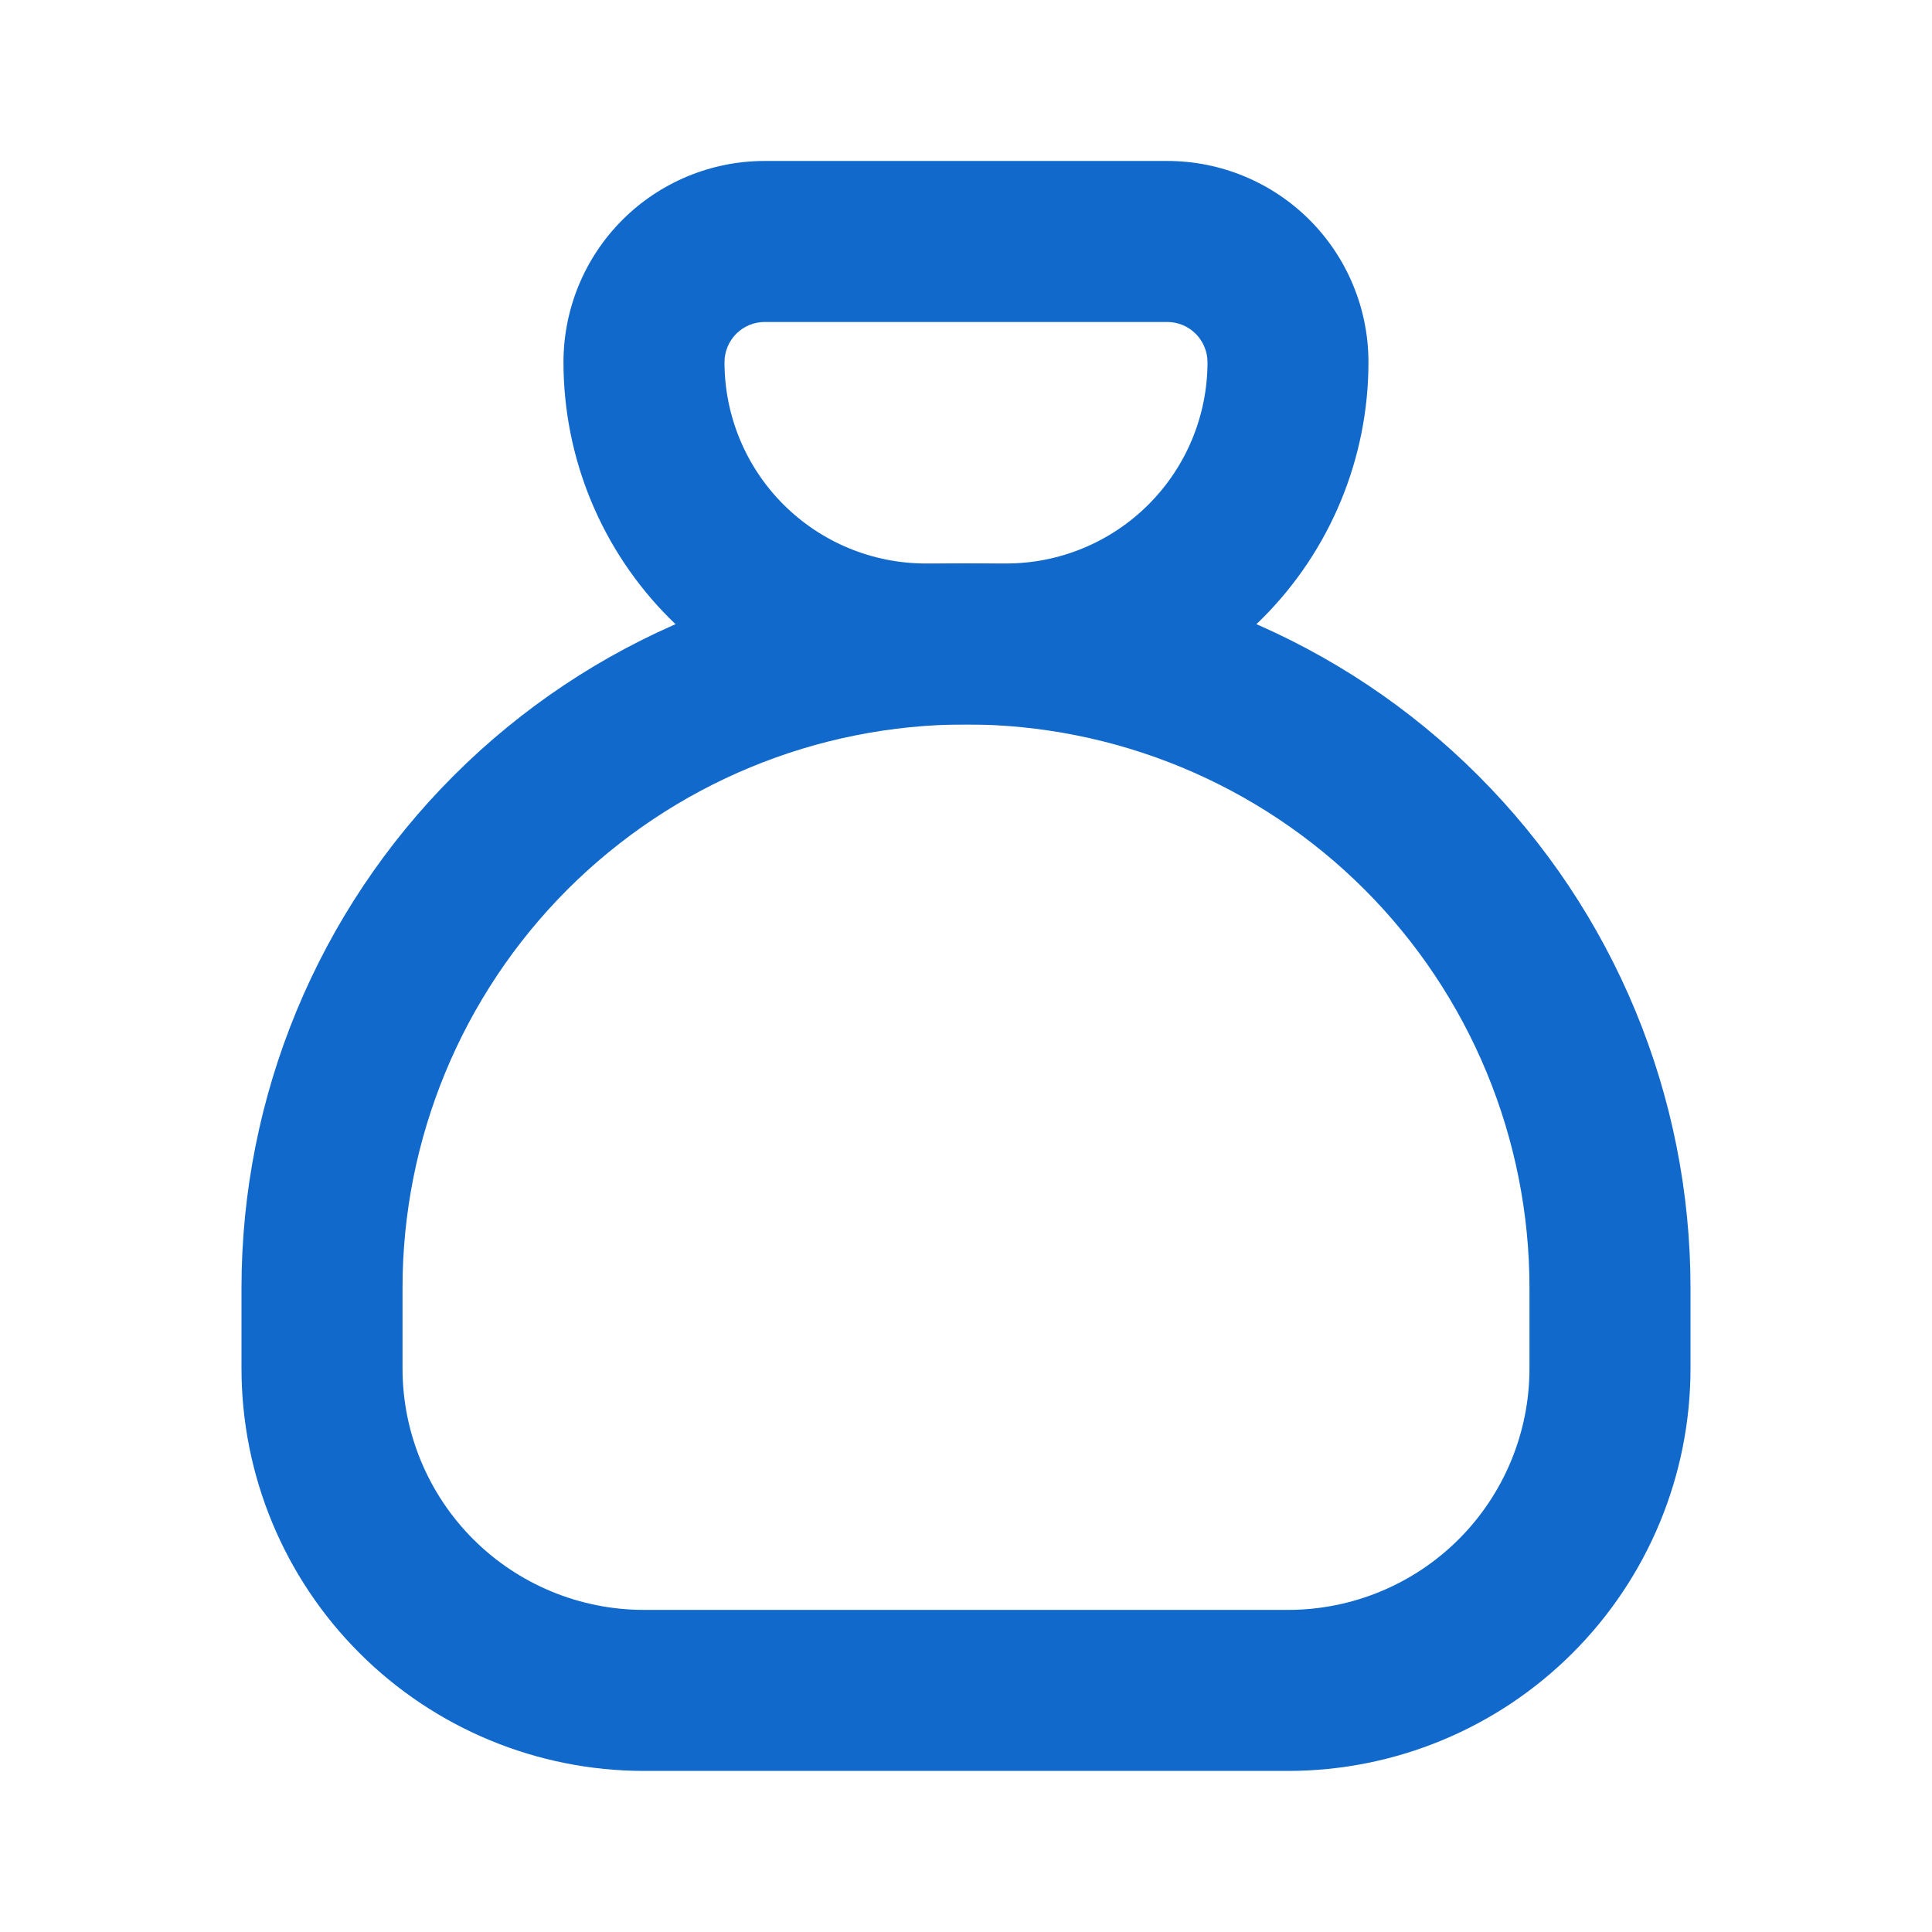 <svg width="32" height="32" viewBox="0 0 32 32" fill="none" xmlns="http://www.w3.org/2000/svg">
<path fill-rule="evenodd" clip-rule="evenodd" d="M12.666 5.333C12.489 5.333 12.32 5.403 12.195 5.528C12.07 5.653 12 5.823 12 5.999C12 6.883 12.351 7.731 12.976 8.356C13.601 8.981 14.449 9.333 15.333 9.333H16.666C17.55 9.333 18.398 8.981 19.023 8.356C19.648 7.731 20 6.883 20 5.999C20 5.823 19.929 5.653 19.804 5.528C19.679 5.403 19.51 5.333 19.333 5.333H12.666ZM10.309 3.642C10.934 3.017 11.782 2.666 12.666 2.666H19.333C20.217 2.666 21.065 3.017 21.69 3.642C22.315 4.267 22.666 5.115 22.666 5.999C22.666 7.591 22.034 9.117 20.909 10.242C19.784 11.367 18.258 11.999 16.666 11.999H15.333C13.742 11.999 12.216 11.367 11.09 10.242C9.965 9.117 9.333 7.591 9.333 5.999C9.333 5.115 9.684 4.267 10.309 3.642Z" fill="#1169CC"/>
<path fill-rule="evenodd" clip-rule="evenodd" d="M16 11.999C13.525 11.999 11.151 12.982 9.4 14.732C7.65 16.483 6.667 18.857 6.667 21.332V22.665C6.667 23.726 7.088 24.744 7.838 25.494C8.588 26.244 9.606 26.665 10.667 26.665H21.333C22.394 26.665 23.412 26.244 24.162 25.494C24.912 24.744 25.333 23.726 25.333 22.665V21.332C25.333 18.857 24.35 16.483 22.6 14.732C20.849 12.982 18.475 11.999 16 11.999ZM7.515 12.847C9.765 10.596 12.817 9.332 16 9.332C19.183 9.332 22.235 10.596 24.485 12.847C26.736 15.097 28 18.149 28 21.332V22.665C28 24.433 27.298 26.129 26.047 27.379C24.797 28.63 23.101 29.332 21.333 29.332H10.667C8.899 29.332 7.203 28.63 5.953 27.379C4.702 26.129 4 24.433 4 22.665V21.332C4 18.149 5.264 15.097 7.515 12.847Z" fill="#1169CC"/>
</svg>
